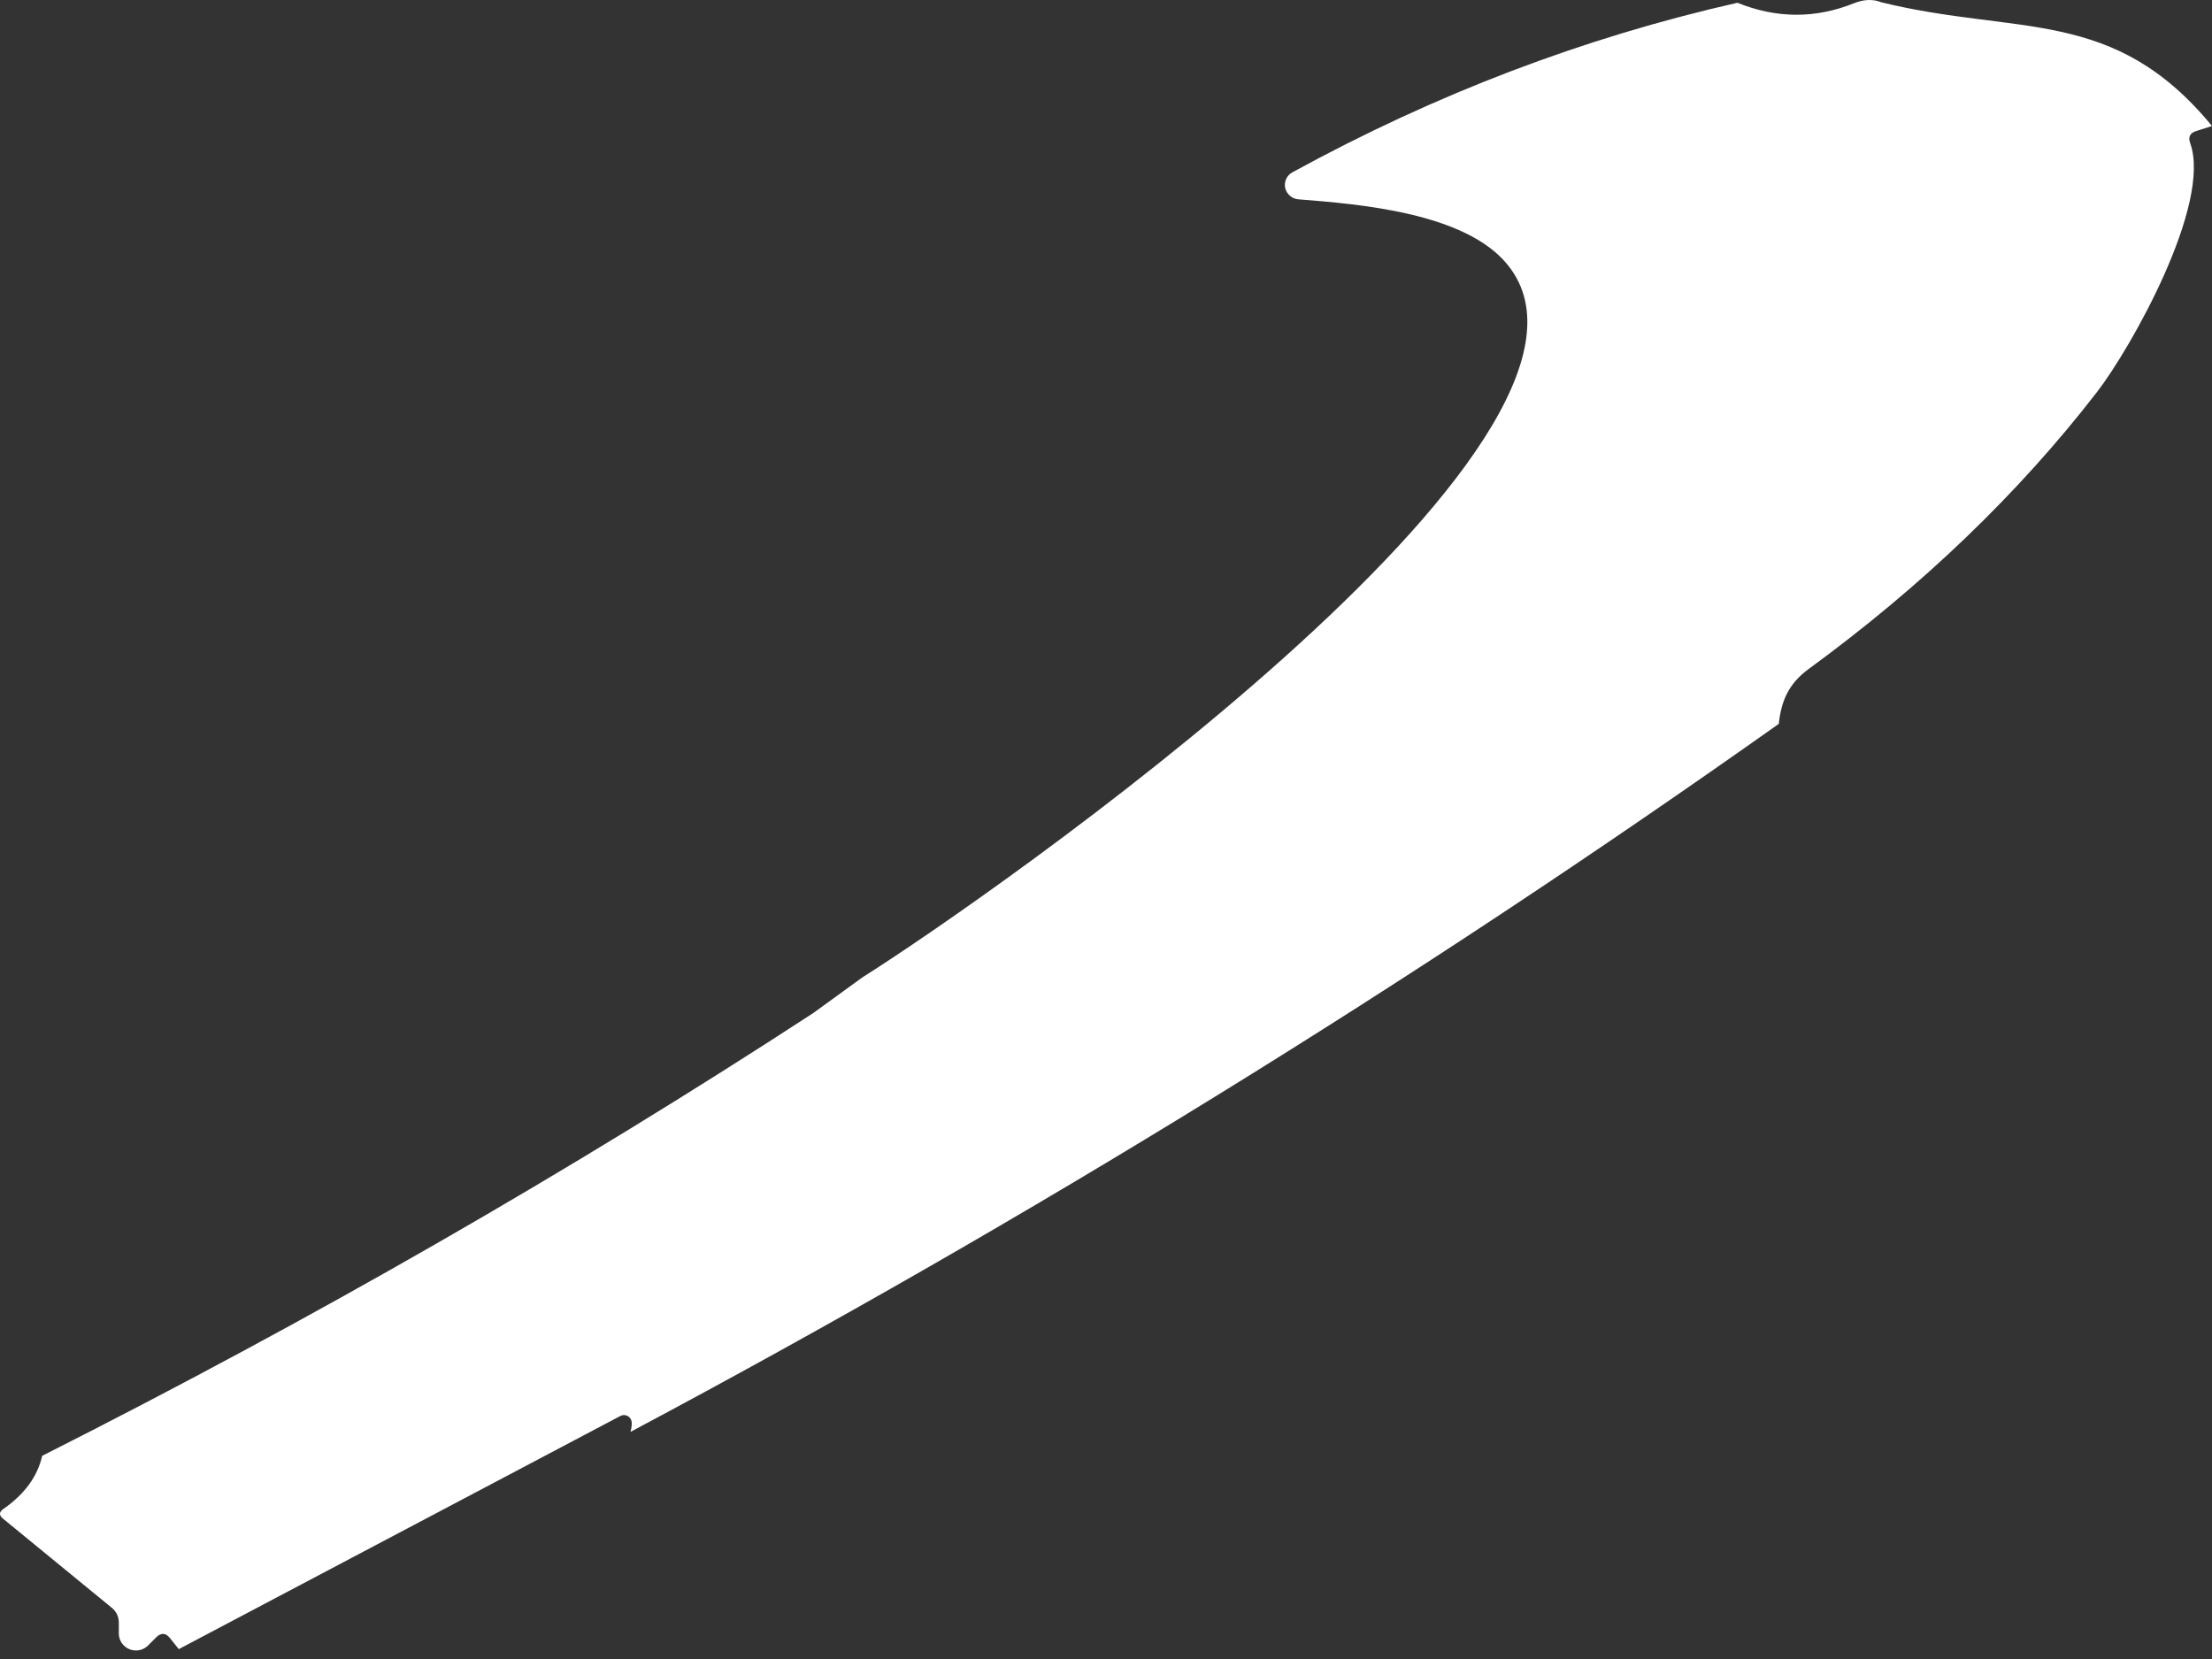 <svg width="28" height="21" viewBox="0 0 28 21" fill="none" xmlns="http://www.w3.org/2000/svg">
<rect x="0" y="0" width="28" height="21" fill="#333333" stroke="none"/>
<path d="M23.814 0.029C25.549 0.454 26.752 0.078 28 1.595L27.802 1.658C27.721 1.683 27.696 1.734 27.724 1.812C28 2.582 26.977 4.404 26.54 4.968C25.546 6.252 24.329 7.42 22.892 8.47C22.639 8.656 22.548 8.873 22.516 9.163C17.878 12.448 13.033 15.435 7.981 18.125C7.995 18.073 8 18.029 7.995 17.993C7.992 17.978 7.986 17.964 7.977 17.952C7.968 17.939 7.956 17.929 7.942 17.923C7.928 17.916 7.913 17.912 7.898 17.912C7.883 17.912 7.867 17.916 7.854 17.923L2.263 20.875L2.151 20.735C2.098 20.668 2.04 20.665 1.978 20.725L1.873 20.83C1.843 20.86 1.804 20.88 1.763 20.888C1.721 20.896 1.677 20.892 1.638 20.876C1.599 20.86 1.565 20.832 1.541 20.797C1.517 20.762 1.504 20.72 1.504 20.678V20.542C1.504 20.464 1.474 20.399 1.413 20.35L0.04 19.225C-0.015 19.181 -0.013 19.139 0.044 19.1C0.312 18.913 0.475 18.689 0.534 18.428C3.959 16.7 7.213 14.832 10.295 12.823L10.919 12.37C12.461 11.401 20.878 5.559 19.084 3.352C18.549 2.691 17.207 2.584 16.435 2.523C16.395 2.52 16.358 2.504 16.328 2.478C16.298 2.452 16.277 2.417 16.268 2.379C16.26 2.34 16.264 2.3 16.281 2.265C16.297 2.229 16.325 2.2 16.36 2.181C18.168 1.191 20.046 0.476 21.992 0.035C22.489 0.235 22.98 0.237 23.466 0.042C23.593 -0.009 23.709 -0.014 23.814 0.029Z" fill="white"/>
</svg>
